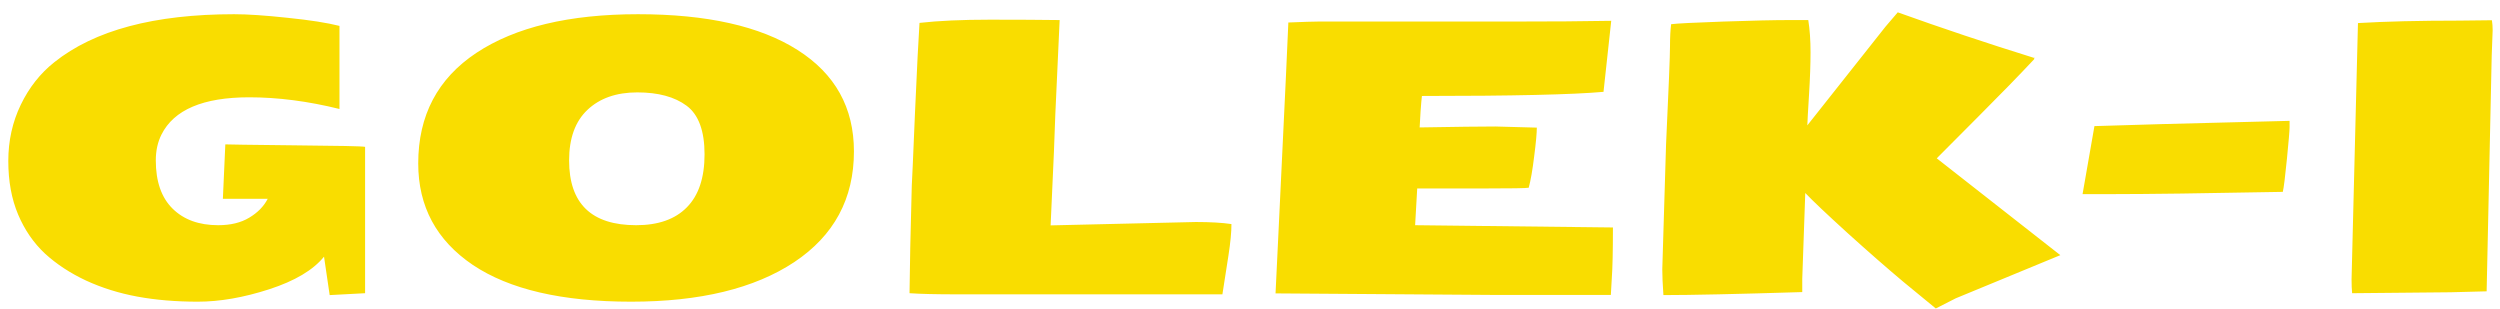 <svg width="162" height="20" viewBox="0 0 162 20" fill="none" xmlns="http://www.w3.org/2000/svg">
<path d="M21.998 7.062C19.955 6.557 18.006 6.305 16.151 6.305C13.164 6.305 11.268 7.11 10.462 8.722C10.218 9.21 10.096 9.767 10.096 10.394C10.096 11.761 10.458 12.803 11.183 13.519C11.907 14.235 12.892 14.593 14.137 14.593C14.942 14.593 15.614 14.431 16.151 14.105C16.696 13.78 17.095 13.373 17.347 12.884H14.442L14.601 9.356C14.666 9.365 16.143 9.385 19.032 9.417C21.929 9.442 23.471 9.474 23.658 9.515V19L21.363 19.122L20.997 16.632C20.289 17.503 19.105 18.206 17.445 18.744C15.785 19.281 14.242 19.549 12.818 19.549C11.394 19.549 10.088 19.439 8.9 19.22C7.712 19 6.605 18.654 5.58 18.182C4.554 17.702 3.667 17.12 2.918 16.436C2.178 15.745 1.596 14.898 1.173 13.898C0.75 12.896 0.538 11.741 0.538 10.431C0.538 9.12 0.807 7.908 1.344 6.793C1.881 5.678 2.605 4.758 3.517 4.034C6.113 1.959 9.999 0.921 15.174 0.921C16.045 0.921 17.197 0.999 18.629 1.153C20.069 1.3 21.192 1.475 21.998 1.678V7.062ZM41.224 14.593C42.656 14.593 43.751 14.207 44.508 13.434C45.273 12.661 45.655 11.517 45.655 10.003C45.655 8.482 45.269 7.432 44.496 6.854C43.722 6.276 42.656 5.987 41.297 5.987C39.938 5.987 38.86 6.366 38.062 7.123C37.273 7.871 36.878 8.962 36.878 10.394C36.878 13.194 38.327 14.593 41.224 14.593ZM27.101 10.589C27.101 7.481 28.358 5.092 30.873 3.424C33.395 1.756 36.887 0.921 41.346 0.921C45.806 0.921 49.252 1.694 51.685 3.241C54.119 4.787 55.335 6.976 55.335 9.808C55.335 12.876 54.046 15.269 51.466 16.986C48.886 18.695 45.362 19.549 40.895 19.549C36.427 19.549 33.009 18.756 30.641 17.169C28.281 15.574 27.101 13.381 27.101 10.589ZM79.212 19.073H62.037C60.678 19.073 59.645 19.049 58.937 19L58.985 16.034L59.083 12.042C59.099 11.814 59.169 10.239 59.291 7.318C59.421 4.388 59.518 2.443 59.584 1.483C60.812 1.345 62.334 1.275 64.149 1.275C65.972 1.275 67.477 1.284 68.665 1.3L68.385 7.403C68.368 8.209 68.267 10.61 68.08 14.605L77.491 14.386C78.435 14.386 79.204 14.431 79.798 14.52C79.798 15.041 79.733 15.72 79.603 16.559L79.212 19.073ZM104.383 19.11H96.607L82.655 19.012L82.862 14.715C83.277 6.097 83.485 1.678 83.485 1.458C84.461 1.418 85.1 1.397 85.401 1.397H97.755C100.497 1.397 102.715 1.381 104.408 1.349L103.907 5.951C101.938 6.13 98.015 6.219 92.14 6.219C92.115 6.415 92.087 6.744 92.054 7.208C92.03 7.672 92.009 8.022 91.993 8.258C94.337 8.217 95.973 8.197 96.9 8.197L99.586 8.27C99.586 8.628 99.529 9.247 99.415 10.126C99.309 11.004 99.191 11.684 99.061 12.164C98.931 12.197 97.918 12.213 96.022 12.213H91.835L91.7 14.593L104.518 14.74C104.518 16.278 104.493 17.377 104.444 18.036C104.404 18.687 104.383 19.045 104.383 19.11ZM131.812 3.766V3.729C131.812 3.729 131.829 3.741 131.861 3.766H131.812ZM115.992 1.3H117.176C117.274 1.91 117.323 2.606 117.323 3.387C117.323 4.168 117.29 5.084 117.225 6.134C117.16 7.184 117.123 7.847 117.115 8.124L122.181 1.727L122.975 0.799C125.807 1.817 128.753 2.801 131.812 3.753V3.839C130.836 4.881 129.652 6.097 128.26 7.489C126.869 8.88 125.949 9.804 125.501 10.26L133.509 16.534L126.734 19.33L125.44 19.989L123.329 18.255C122.271 17.368 121.066 16.314 119.715 15.094C118.373 13.873 117.461 13.01 116.981 12.506L116.786 18.072V18.927C112.554 19.057 109.555 19.122 107.789 19.122C107.74 18.422 107.716 17.865 107.716 17.45C107.716 17.45 107.797 14.756 107.96 9.369C108.131 5.715 108.216 3.595 108.216 3.009C108.216 2.423 108.241 1.943 108.29 1.568C108.656 1.52 109.783 1.463 111.671 1.397C113.559 1.332 114.999 1.3 115.992 1.3ZM135.719 8.172C137.241 8.115 141.456 8.001 148.365 7.831V8.246C148.365 8.449 148.308 9.129 148.194 10.284C148.08 11.44 147.991 12.156 147.926 12.433C142.88 12.53 139.181 12.579 136.83 12.579H134.95L135.719 8.172ZM159.352 1.336L161.476 1.312C161.508 1.515 161.524 1.731 161.524 1.959L161.463 3.595L161.134 18.878L158.802 18.939C158.802 18.939 156.674 18.959 152.418 19C152.394 18.764 152.381 18.463 152.381 18.097C152.381 18.097 152.52 12.563 152.796 1.495C154.595 1.389 156.78 1.336 159.352 1.336Z" fill="#F9DD00"/>
</svg>
